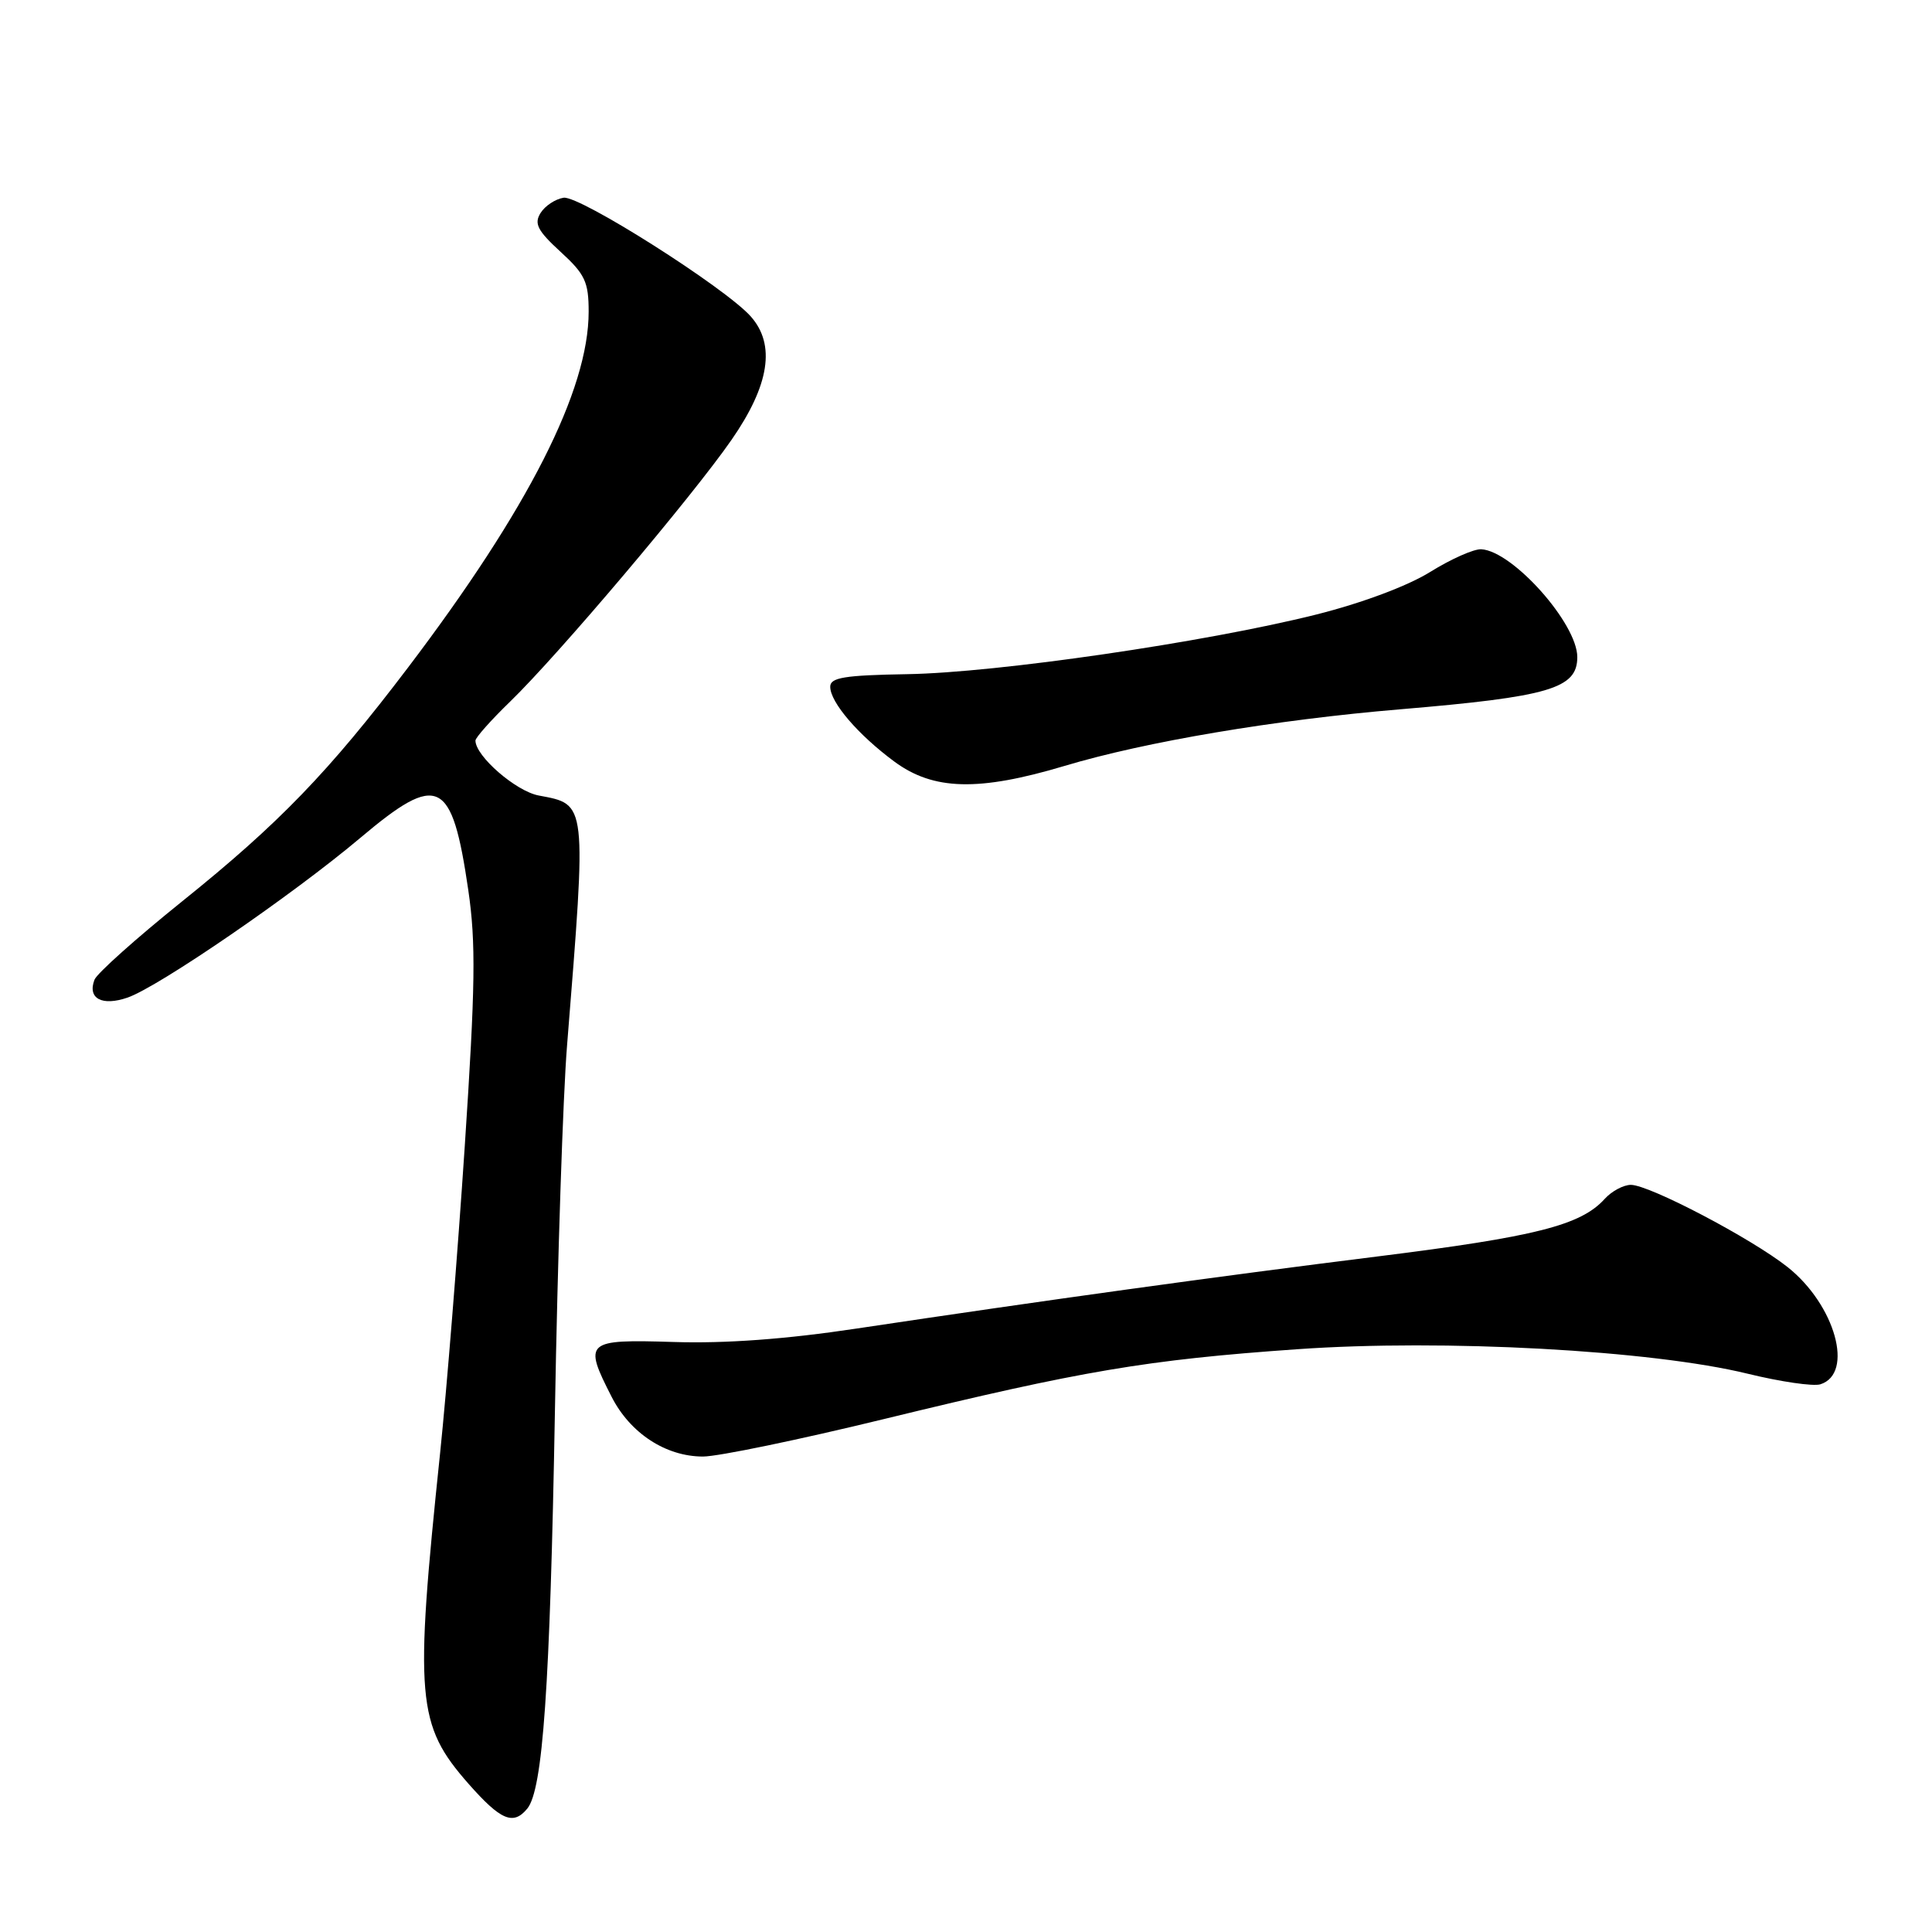 <?xml version="1.0" encoding="UTF-8" standalone="no"?>
<!DOCTYPE svg PUBLIC "-//W3C//DTD SVG 1.1//EN" "http://www.w3.org/Graphics/SVG/1.1/DTD/svg11.dtd" >
<svg xmlns="http://www.w3.org/2000/svg" xmlns:xlink="http://www.w3.org/1999/xlink" version="1.1" viewBox="0 0 256 256">
 <g >
 <path fill="currentColor"
d=" M 69.86 239.66 C 71.93 237.17 72.88 223.60 73.53 187.00 C 73.88 166.93 74.60 145.10 75.14 138.50 C 77.74 106.06 77.80 106.62 71.39 105.41 C 68.37 104.85 63.00 100.19 63.00 98.13 C 63.00 97.74 65.07 95.41 67.60 92.96 C 73.95 86.81 91.70 65.83 96.94 58.27 C 101.96 51.03 102.80 45.67 99.48 41.93 C 96.11 38.13 76.81 25.88 74.68 26.20 C 73.60 26.37 72.22 27.27 71.63 28.22 C 70.74 29.63 71.22 30.56 74.27 33.36 C 77.52 36.33 78.00 37.35 78.00 41.30 C 78.00 51.69 70.01 67.43 54.06 88.46 C 43.57 102.29 36.95 109.14 24.14 119.43 C 18.07 124.31 12.83 128.99 12.52 129.82 C 11.56 132.31 13.52 133.36 16.92 132.18 C 21.07 130.73 38.82 118.55 47.77 111.00 C 58.10 102.29 59.89 103.16 62.05 117.94 C 63.07 124.91 62.99 130.67 61.58 151.92 C 60.65 165.99 59.18 184.25 58.32 192.50 C 54.91 225.09 55.21 228.54 62.08 236.36 C 66.35 241.20 68.00 241.91 69.86 239.66 Z  M 117.14 188.03 C 143.40 181.63 151.94 180.18 171.88 178.78 C 191.30 177.41 218.86 178.91 231.60 182.03 C 235.94 183.09 240.26 183.72 241.20 183.43 C 245.72 182.01 243.18 172.90 236.86 167.89 C 232.06 164.09 218.55 157.00 216.10 157.00 C 215.12 157.00 213.55 157.84 212.63 158.86 C 209.46 162.36 203.49 163.87 182.50 166.49 C 161.10 169.16 138.57 172.28 113.50 176.04 C 104.16 177.45 96.09 178.04 89.25 177.82 C 77.58 177.46 77.28 177.72 81.04 185.08 C 83.50 189.91 88.21 192.99 93.14 193.00 C 95.15 193.00 105.95 190.76 117.14 188.03 Z  M 141.05 101.49 C 151.78 98.27 168.95 95.38 185.50 93.99 C 205.31 92.32 209.00 91.24 209.00 87.07 C 209.00 82.63 200.45 73.02 196.28 72.78 C 195.30 72.72 192.25 74.08 189.50 75.79 C 186.51 77.65 180.43 79.92 174.37 81.44 C 159.71 85.11 132.13 89.13 120.25 89.33 C 111.88 89.47 110.00 89.78 110.01 91.00 C 110.01 93.06 113.70 97.36 118.50 100.91 C 123.68 104.74 129.67 104.89 141.05 101.49 Z "/>
</g>
</svg>